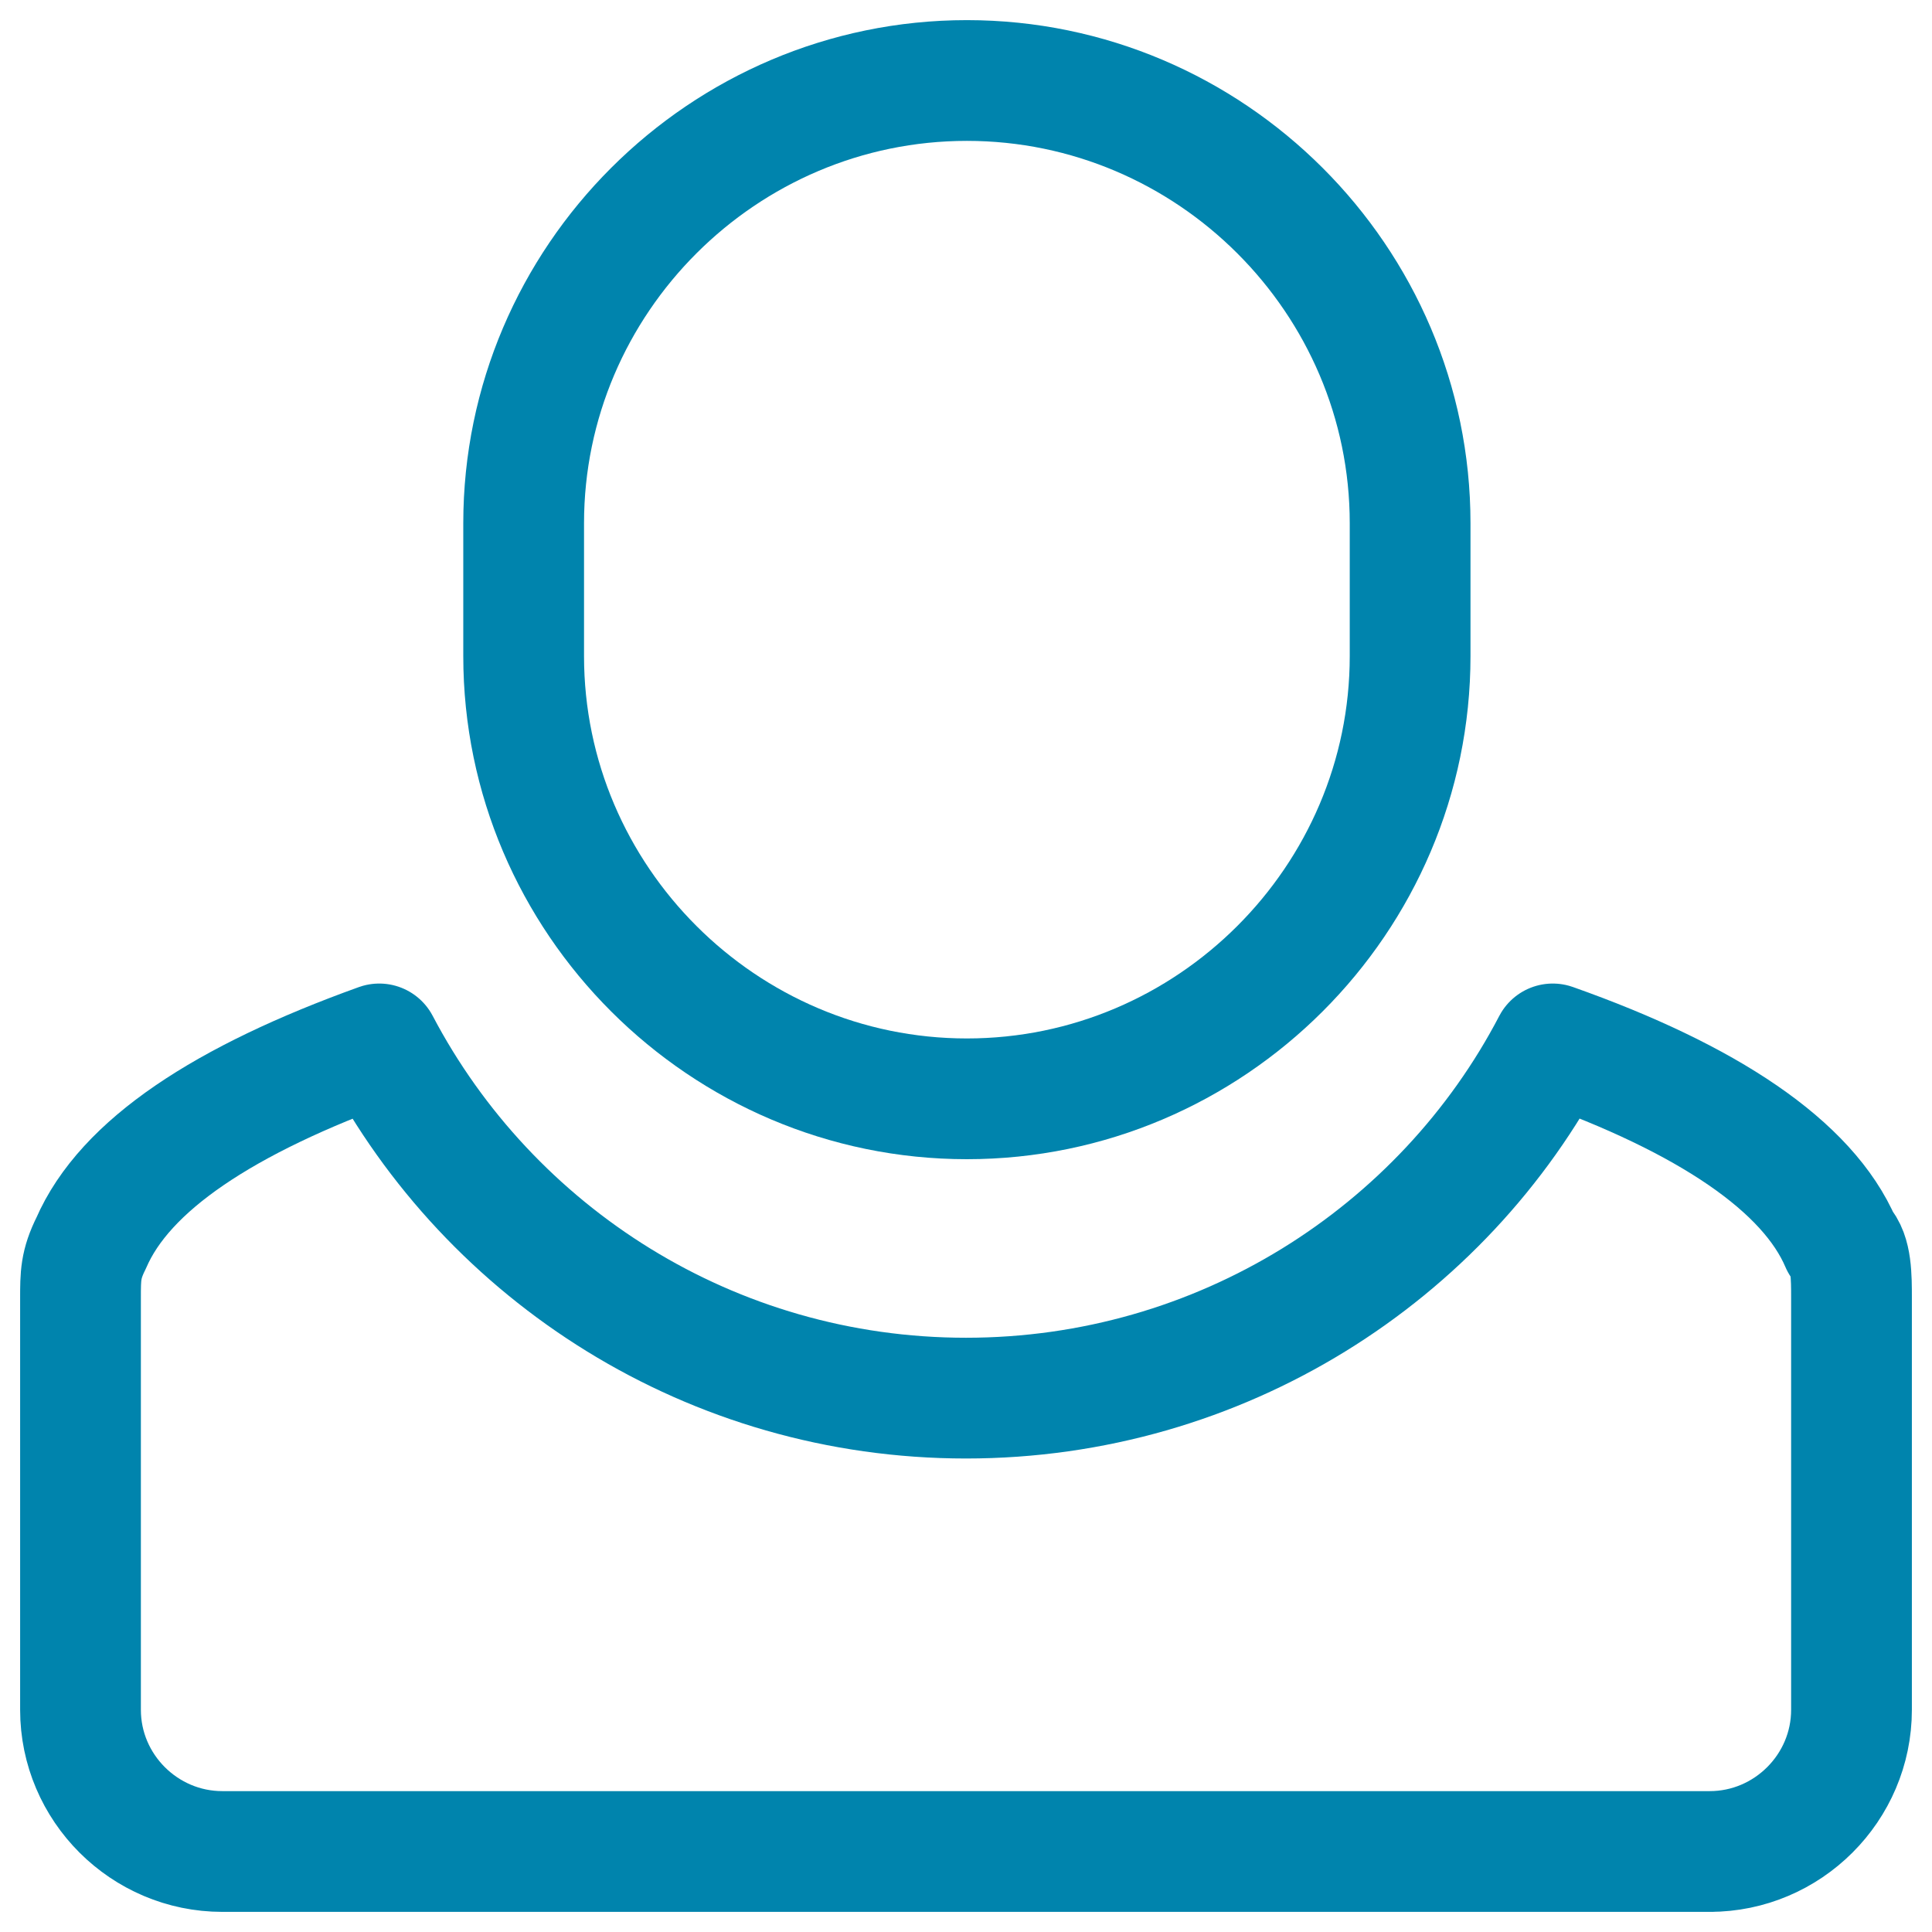 <svg width="24" height="24" viewBox="0 0 24 24" fill="none" xmlns="http://www.w3.org/2000/svg">
<path d="M21.26 23H2.762C1.793 23 1 22.208 1 21.24V16.125C1 15.85 1 15.707 1.132 15.443C1.551 14.475 2.784 13.661 4.711 12.968C6.087 15.586 8.84 17.368 12 17.368C15.16 17.368 17.924 15.586 19.289 12.968C21.216 13.65 22.46 14.486 22.868 15.443C23 15.575 23 15.861 23 16.125V21.24C23 22.208 22.207 23 21.238 23H21.26Z" stroke="#0084AD" stroke-width="1.5" stroke-linecap="round" stroke-linejoin="round"/>
<path d="M12.011 13.65C8.983 13.65 6.505 11.175 6.505 8.15V6.5C6.505 3.475 8.983 1 12.011 1C15.039 1 17.517 3.475 17.517 6.5V8.15C17.517 11.175 15.039 13.65 12.011 13.65Z" stroke="#0084AD" stroke-width="1.5" stroke-linecap="round" stroke-linejoin="round"/>
</svg>
